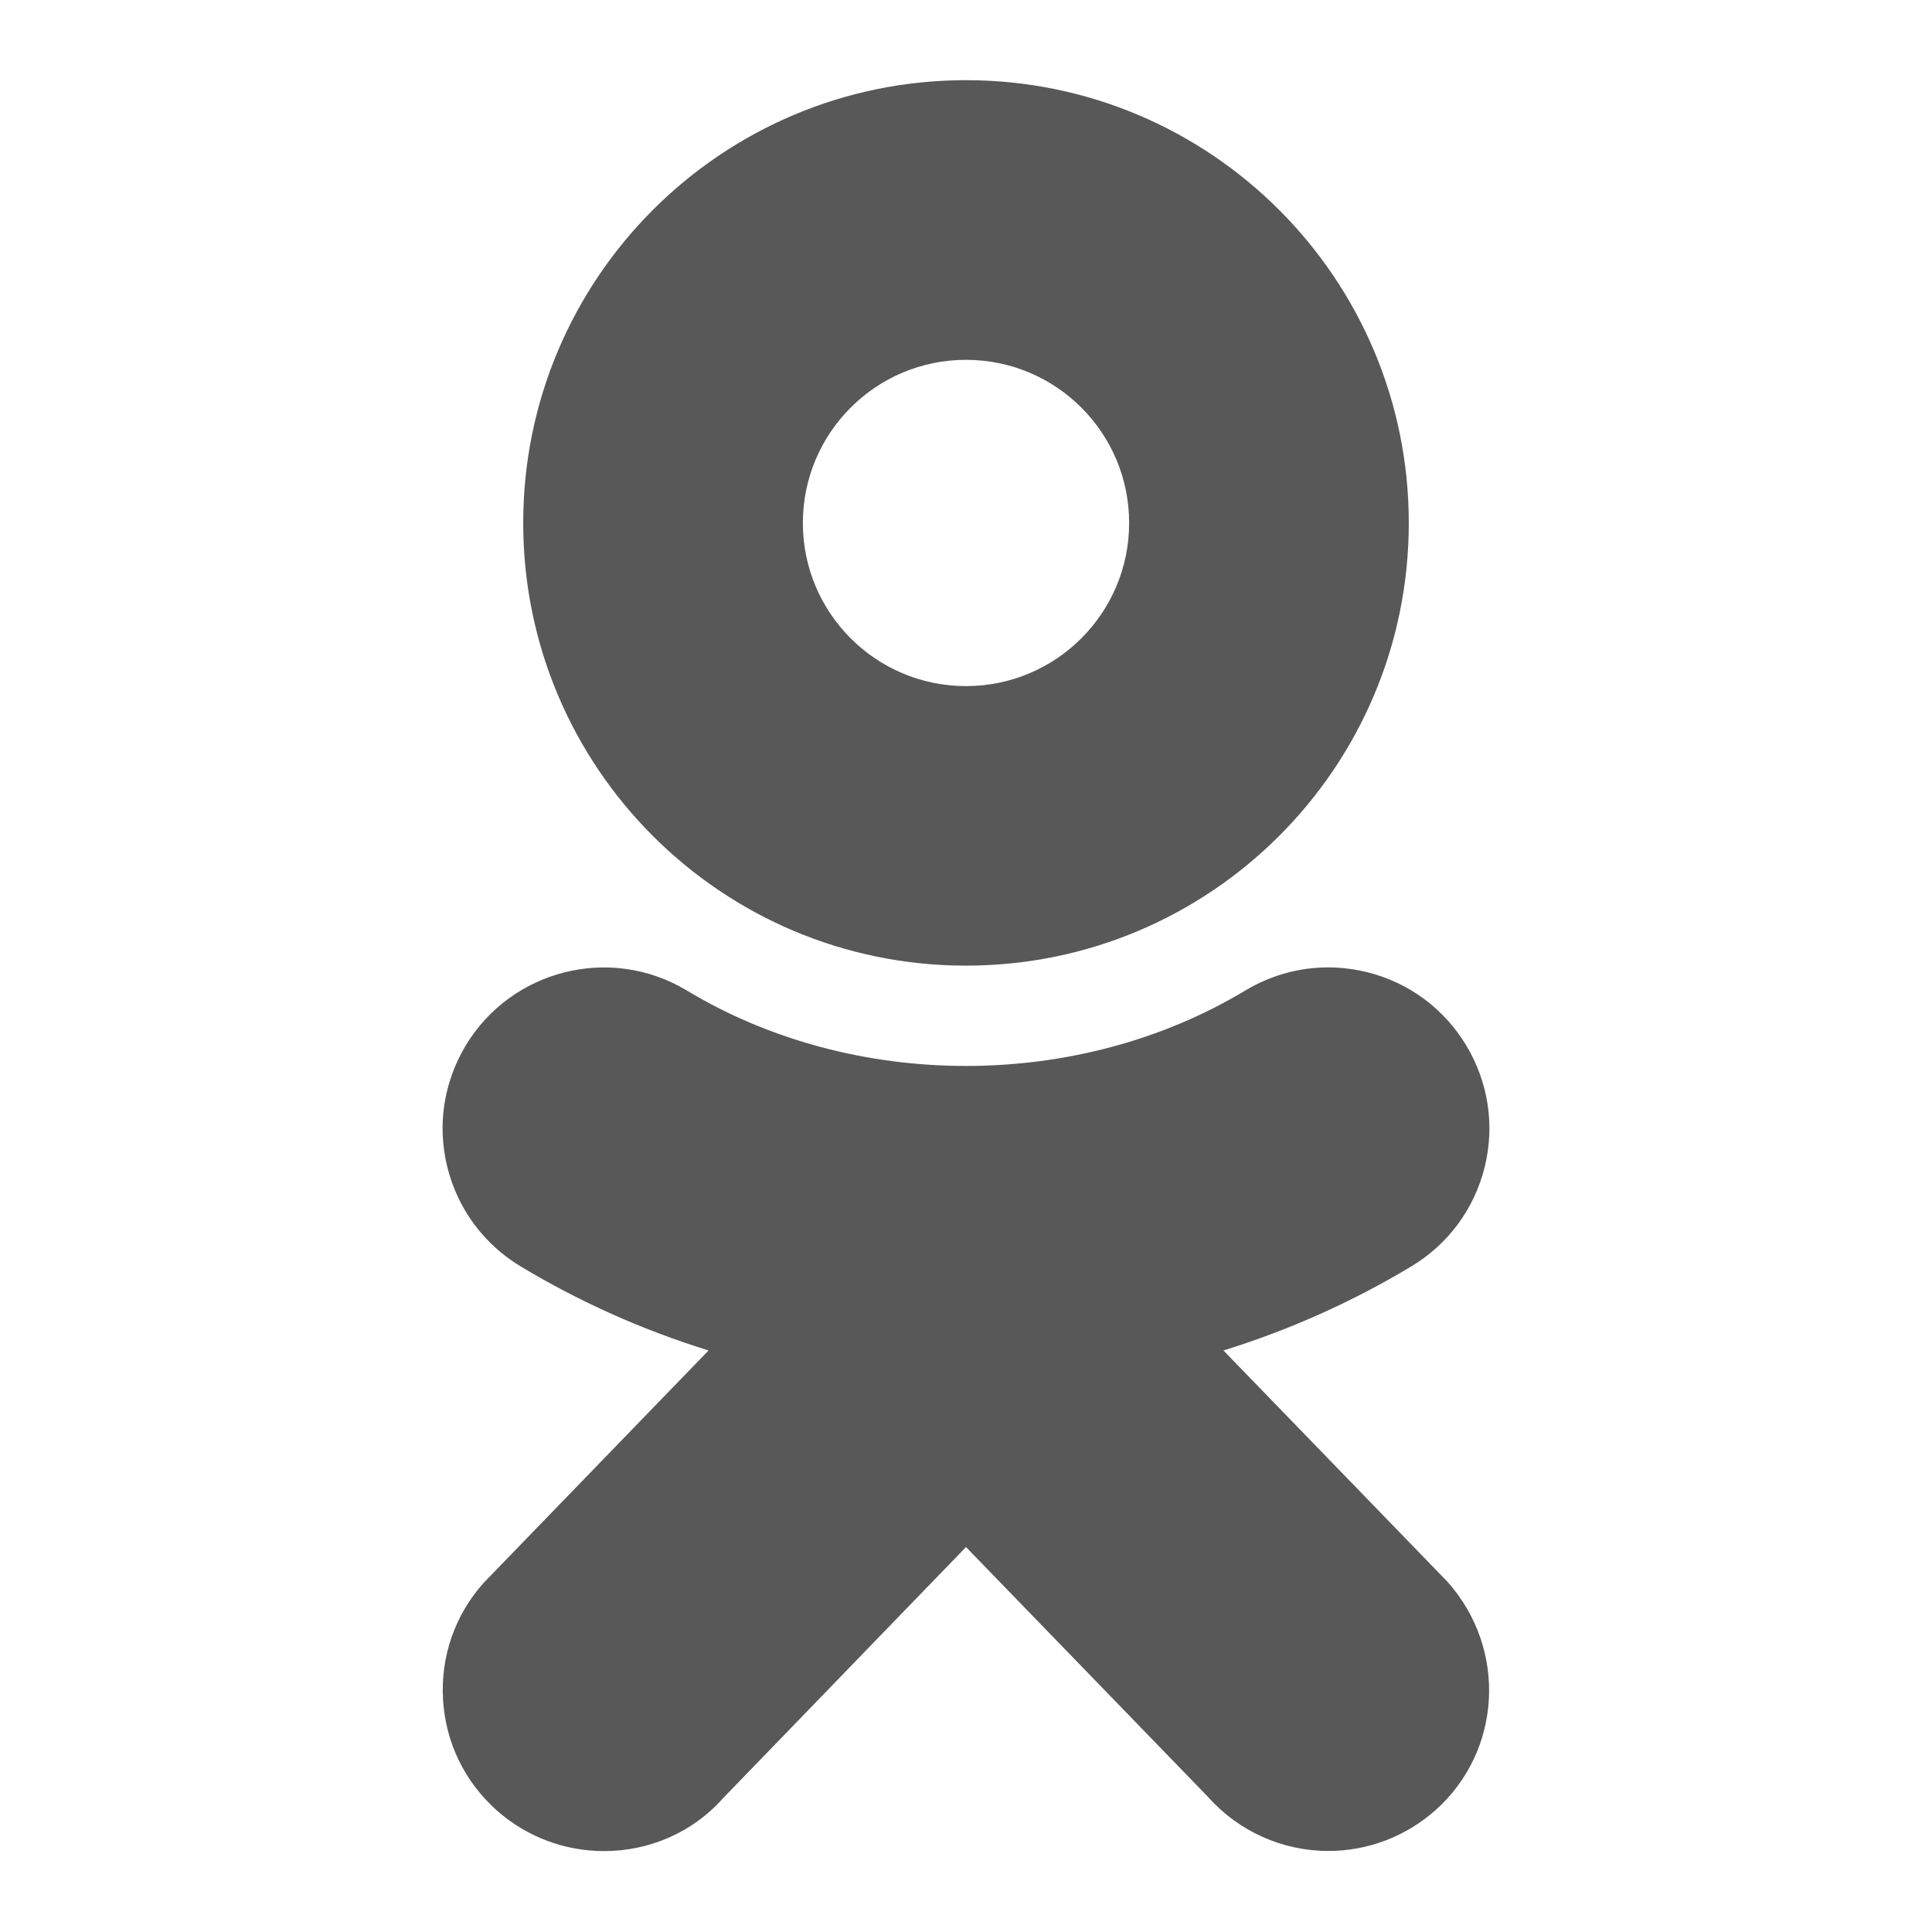 <svg width="16" height="16" viewBox="0 0 16 16" fill="none" xmlns="http://www.w3.org/2000/svg">
<g opacity="0.7">
<path d="M8 0.664C5.975 0.664 4.333 2.306 4.333 4.331C4.333 6.356 5.975 7.997 8 7.997C10.025 7.997 11.667 6.356 11.667 4.331C11.667 2.306 10.025 0.664 8 0.664ZM8 2.98C8.746 2.98 9.351 3.584 9.351 4.331C9.351 5.077 8.746 5.682 8 5.682C7.254 5.682 6.649 5.077 6.649 4.331C6.649 3.585 7.254 2.98 8 2.98ZM11.062 8.013C10.801 8.001 10.542 8.065 10.313 8.203C8.929 9.036 7.071 9.036 5.688 8.203C5.058 7.823 4.237 8.028 3.857 8.658C3.674 8.963 3.619 9.321 3.705 9.667C3.791 10.012 4.007 10.304 4.312 10.488C4.799 10.781 5.32 11.014 5.868 11.184L4.003 13.111C3.767 13.377 3.648 13.719 3.669 14.075C3.69 14.431 3.848 14.756 4.114 14.993C4.369 15.219 4.687 15.33 5.003 15.33C5.368 15.33 5.73 15.182 5.987 14.893L8 12.812L10.005 14.882C10.257 15.166 10.621 15.329 11.001 15.329C11.328 15.329 11.642 15.209 11.887 14.992C12.436 14.504 12.486 13.66 11.988 13.1L10.132 11.184C10.68 11.014 11.202 10.78 11.689 10.487C11.994 10.303 12.209 10.012 12.295 9.667C12.381 9.321 12.326 8.963 12.143 8.658C11.959 8.353 11.668 8.137 11.322 8.051C11.236 8.03 11.149 8.017 11.062 8.013Z" fill="#111111"/>
</g>
</svg>
